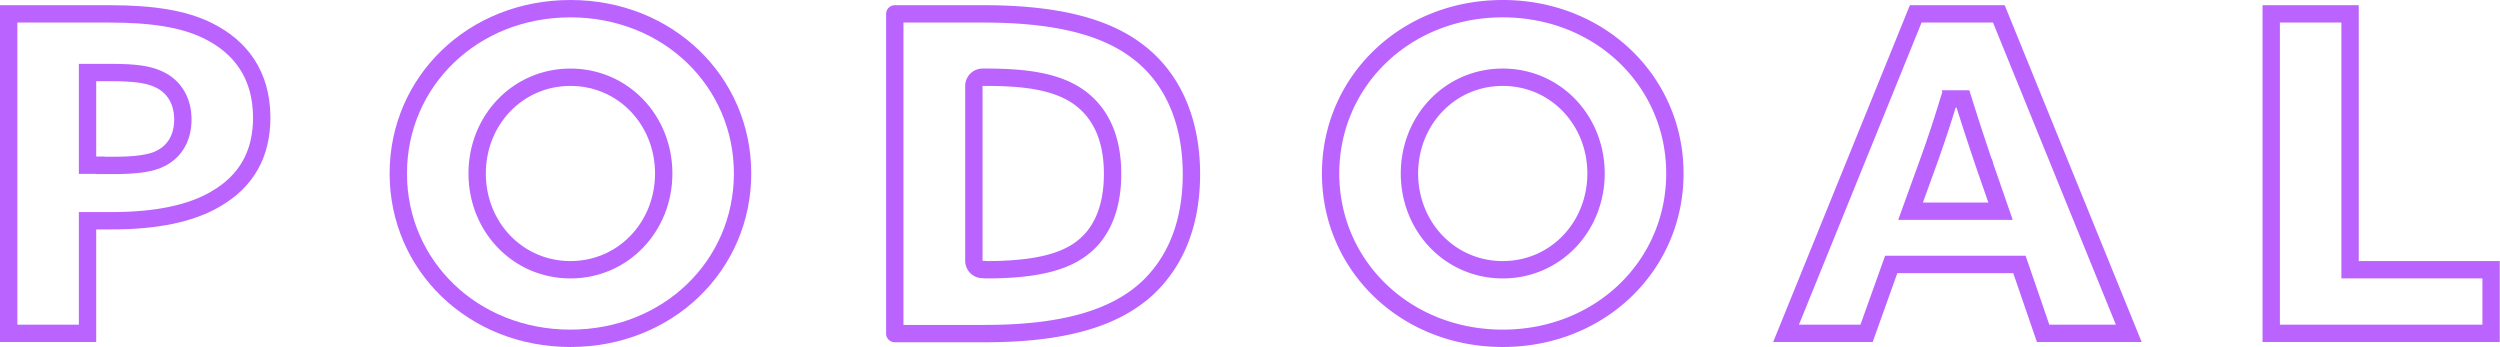<svg width="288" height="40" fill="none" xmlns="http://www.w3.org/2000/svg"><g clip-path="url(#a)" stroke="#BB63FF" stroke-width="2"><path d="M10.084 26.431v11.97H1V1.599h11.64c4.991 0 8.579.595 11.297 1.936l.002.001c3.733 1.834 6.212 5.041 6.212 10.034 0 4.171-1.76 7.313-5.314 9.357l-.009.006c-2.787 1.64-6.735 2.499-11.97 2.499h-2.774v1Zm1.993-7.402v.027h1c1.24 0 2.314-.055 3.21-.18.875-.121 1.649-.318 2.252-.642 1.662-.851 2.527-2.452 2.527-4.475 0-2.033-.93-3.756-2.726-4.6-1.23-.595-2.796-.805-5.59-.805h-2.666V19.03H12.077ZM65.714 1c11.225 0 19.83 8.372 19.83 18.986 0 10.615-8.605 18.987-19.83 18.987-11.225 0-19.83-8.372-19.83-18.987C45.883 9.372 54.488 1 65.713 1Zm0 30.075c6.075 0 10.746-4.944 10.746-11.089 0-6.145-4.67-11.088-10.746-11.088-6.075 0-10.747 4.943-10.747 11.088s4.672 11.089 10.747 11.089Z"/><path d="M113.491 38.429h-10.412V1.599h10.194c8.006 0 13.8 1.326 17.689 4.257l.005.004c4.009 2.982 6.286 7.9 6.286 14.208 0 5.573-1.752 10.092-5.214 13.263-3.612 3.241-9.297 5.098-18.548 5.098Zm-.123-7.381a1 1 0 0 0 .232.027c7.144 0 10.389-1.402 12.342-3.73l.008-.009c1.649-2.014 2.219-4.642 2.219-7.295 0-3.855-1.195-6.838-3.731-8.74l-.003-.003c-2.666-1.983-6.526-2.4-10.862-2.4h-.382a1 1 0 0 0-1 1v20.15a1 1 0 0 0 1 1h.177Z" stroke-linejoin="round"/><path d="M173.117 1c11.224 0 19.83 8.372 19.83 18.986 0 10.615-8.606 18.987-19.83 18.987-11.225 0-19.831-8.372-19.831-18.987C153.286 9.372 161.892 1 173.117 1Zm0 30.075c6.075 0 10.746-4.944 10.746-11.089 0-6.145-4.671-11.088-10.746-11.088-6.076 0-10.747 4.943-10.747 11.088s4.671 11.089 10.747 11.089ZM232.869 31.137l-.232-.675h-14.768l-.237.663-2.603 7.277h-9.276l14.94-36.804h9.575l14.966 36.804h-9.867l-2.498-7.265Zm-7.58-19.737h-.737l-.218.705a140.272 140.272 0 0 1-2.413 7.183l-.002.005-1.338 3.698-.484 1.34h10.365l-.46-1.328-1.282-3.693-.001-.003a309.407 309.407 0 0 1-2.367-7.208l-.221-.7h-.842ZM271.728 31.075h15.245v7.327h-25.329V1.598h9.084v29.477h1Z"/></g><defs><clipPath id="a"><rect width="288" height="40" fill="#fff"/></clipPath></defs></svg>